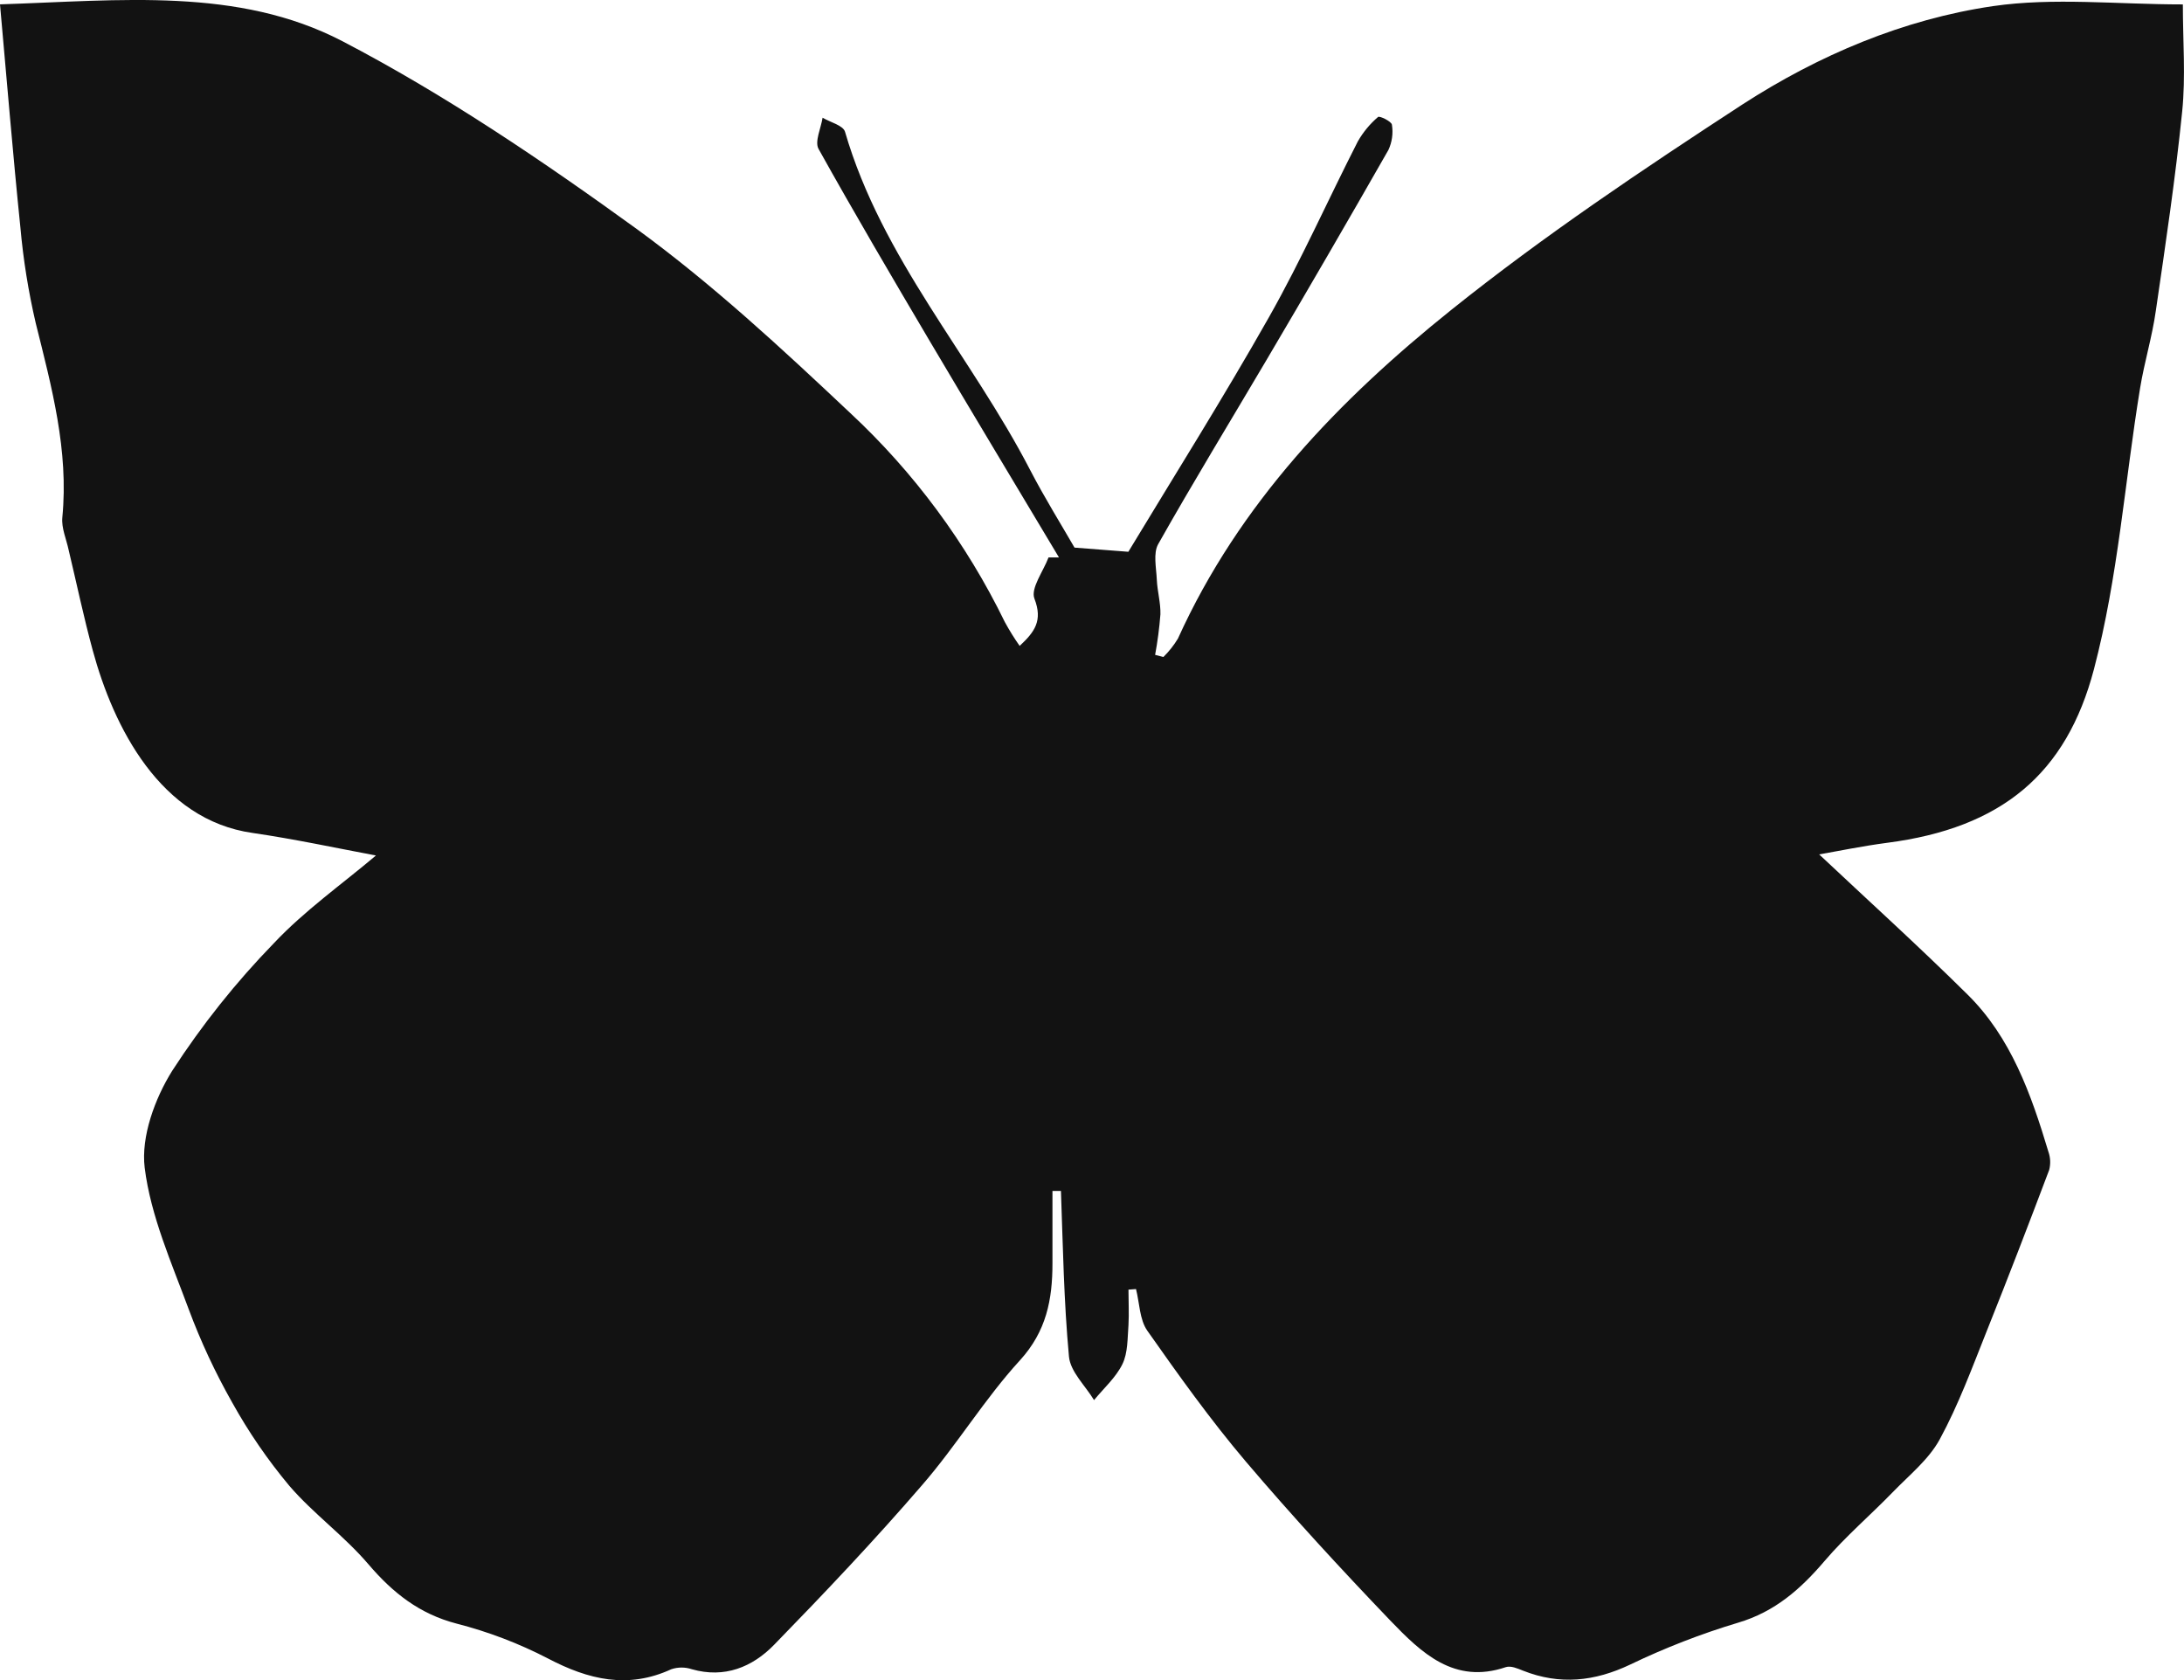 <svg width="143" height="110" viewBox="0 0 143 110" fill="none" xmlns="http://www.w3.org/2000/svg">
<g clip-path="url(#clip0_396_732)">
<path d="M73.888 84.436C73.888 85.21 73.931 85.992 73.888 86.762C73.821 87.624 73.853 88.574 73.493 89.312C73.063 90.194 72.27 90.892 71.634 91.67C71.062 90.724 70.087 89.817 69.992 88.823C69.657 85.214 69.597 81.605 69.467 77.976H68.911C68.911 79.556 68.911 81.14 68.911 82.72C68.911 85.086 68.516 87.163 66.783 89.064C64.458 91.602 62.646 94.618 60.385 97.224C57.274 100.833 54.006 104.282 50.69 107.686C49.261 109.154 47.438 109.9 45.298 109.29C44.863 109.144 44.392 109.144 43.956 109.29C41.118 110.598 38.537 109.98 35.884 108.589C33.979 107.601 31.97 106.835 29.896 106.303C27.473 105.673 25.728 104.298 24.122 102.417C22.515 100.536 20.526 99.117 18.947 97.284C17.532 95.591 16.279 93.765 15.205 91.831C14.099 89.88 13.148 87.844 12.363 85.739C11.234 82.683 9.868 79.62 9.473 76.452C9.225 74.419 10.144 71.912 11.281 70.1C13.223 67.103 15.45 64.308 17.932 61.755C19.949 59.614 22.396 57.889 24.615 56.013C22.014 55.523 19.294 54.938 16.547 54.537C10.488 53.687 7.433 47.599 6.071 42.579C5.479 40.406 5.017 38.196 4.492 35.998C4.342 35.289 4.014 34.571 4.081 33.881C4.508 29.49 3.383 25.344 2.341 21.161C1.859 19.093 1.522 16.994 1.334 14.877C0.841 10.081 0.45 5.273 0 0.285C7.871 0.032 15.568 -0.858 22.408 2.691C29.146 6.204 35.525 10.527 41.71 15.006C46.656 18.615 51.184 22.813 55.664 27.036C59.844 30.924 63.279 35.566 65.792 40.726C66.086 41.266 66.41 41.788 66.763 42.29C67.742 41.376 68.291 40.642 67.73 39.194C67.47 38.521 68.311 37.41 68.654 36.496H69.337C66.515 31.776 63.677 27.064 60.874 22.328C58.411 18.158 55.952 13.979 53.595 9.749C53.331 9.271 53.753 8.397 53.86 7.707C54.365 8.008 55.206 8.209 55.328 8.626C57.744 16.931 63.578 23.294 67.446 30.765C68.394 32.594 69.487 34.346 70.355 35.854L73.88 36.127C76.837 31.23 80.089 26.066 83.089 20.764C85.201 17.035 86.949 13.089 88.903 9.263C89.25 8.654 89.699 8.112 90.23 7.659C90.328 7.571 91.11 7.948 91.137 8.165C91.228 8.726 91.148 9.302 90.909 9.817C88.277 14.428 85.611 19.021 82.911 23.595C80.543 27.605 78.123 31.571 75.834 35.626C75.499 36.223 75.708 37.165 75.743 37.947C75.779 38.729 76 39.463 75.98 40.221C75.911 41.111 75.795 41.998 75.633 42.876L76.174 43.016C76.539 42.657 76.859 42.253 77.125 41.813C81.139 32.955 87.68 26.174 95.037 20.279C101.1 15.423 107.589 11.076 114.098 6.833C119.084 3.609 124.622 1.263 130.491 0.401C134.47 -0.176 138.595 0.289 142.925 0.289C142.925 2.695 143.114 5.005 142.882 7.29C142.44 11.653 141.792 15.996 141.157 20.335C140.916 22.055 140.403 23.708 140.126 25.408C139.12 31.543 138.69 37.779 137.103 43.818C135.299 50.675 131.056 54.212 123.56 55.182C121.91 55.399 120.276 55.74 119.111 55.94C122.226 58.872 125.589 61.911 128.814 65.103C131.668 67.91 132.99 71.636 134.123 75.413C134.257 75.793 134.275 76.206 134.174 76.596C132.844 80.117 131.494 83.634 130.093 87.127C129.133 89.533 128.237 91.975 127.01 94.233C126.287 95.564 125.001 96.59 123.923 97.705C122.459 99.213 120.852 100.584 119.49 102.176C117.911 104.033 116.218 105.529 113.806 106.243C111.387 106.969 109.026 107.885 106.745 108.982C104.404 110.096 102.127 110.337 99.719 109.383C99.364 109.242 98.929 109.046 98.594 109.154C95.215 110.301 93.068 108.216 91.035 106.106C87.79 102.718 84.605 99.261 81.561 95.68C79.256 92.961 77.172 90.042 75.12 87.123C74.614 86.401 74.614 85.318 74.382 84.4L73.888 84.436Z" fill="#121212"/>
</g>
<defs>
<clipPath id="clip0_396_732">
<rect width="143" height="110" fill="white"/>
</clipPath>
</defs>
</svg>
